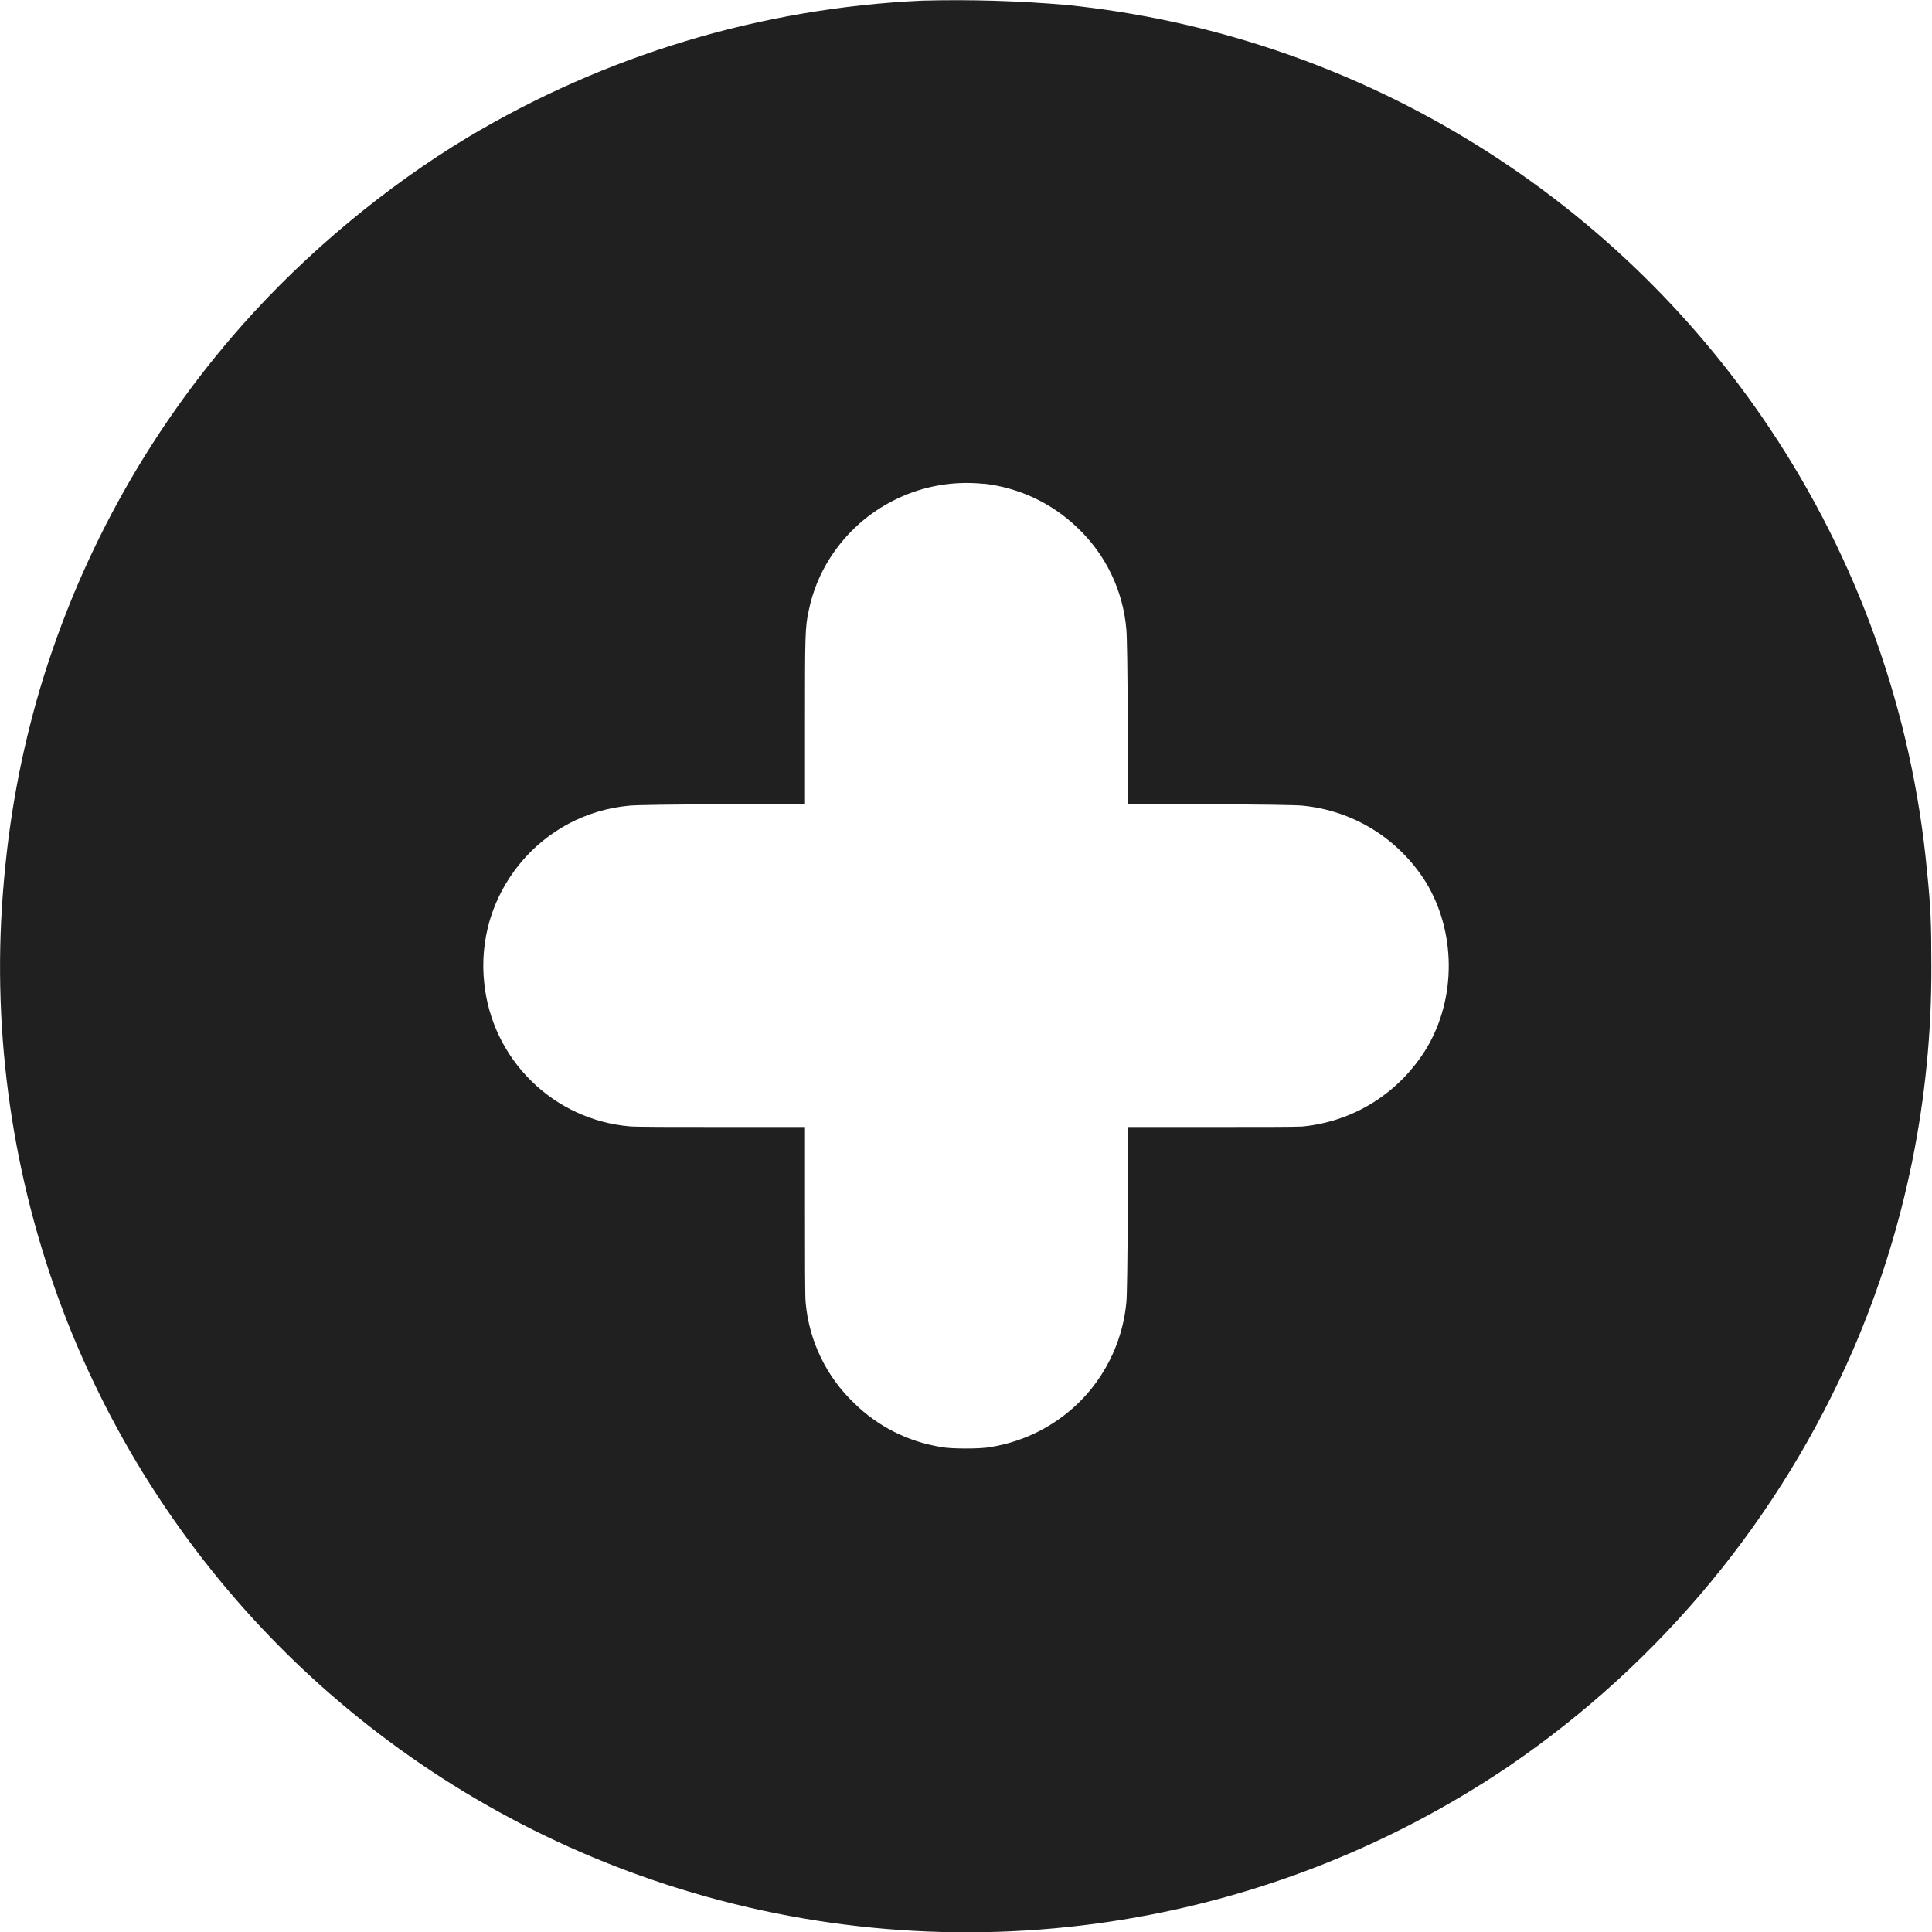 <svg width="12" height="12" viewBox="0 0 12 12" fill="none" xmlns="http://www.w3.org/2000/svg">
<g clip-path="url(#clip0_2064_51555)">
<path d="M5.727 0.004C4.729 0.05 3.759 0.342 2.902 0.855C2.402 1.156 1.906 1.566 1.504 2.02C0.909 2.692 0.472 3.489 0.227 4.352C0.113 4.762 0.043 5.16 0.012 5.632C-0.043 6.511 0.096 7.391 0.418 8.21C0.738 9.018 1.229 9.747 1.858 10.346C2.488 10.945 3.24 11.4 4.063 11.68C4.943 11.98 5.88 12.072 6.801 11.949C7.722 11.826 8.602 11.491 9.372 10.97C10.316 10.326 11.058 9.428 11.512 8.379C11.835 7.629 11.999 6.82 11.996 6.004C11.996 5.734 11.992 5.633 11.969 5.41C11.877 4.425 11.54 3.478 10.989 2.656C10.5 1.925 9.855 1.311 9.101 0.857C8.348 0.403 7.503 0.121 6.628 0.031C6.328 0.005 6.027 -0.004 5.726 0.004H5.727ZM6.109 3.004C6.326 3.028 6.53 3.123 6.688 3.274C6.866 3.44 6.976 3.667 6.996 3.91C7 3.95 7.004 4.18 7.004 4.488V4.996H7.512C7.82 4.996 8.051 5 8.09 5.004C8.406 5.035 8.684 5.207 8.855 5.477C9.043 5.785 9.047 6.195 8.863 6.507C8.695 6.785 8.414 6.965 8.09 6.997C8.05 7 7.82 7 7.512 7H7.004V7.512C7.004 7.82 7 8.051 6.996 8.09C6.975 8.312 6.881 8.521 6.728 8.684C6.575 8.846 6.372 8.953 6.152 8.988C6.094 9 5.902 9 5.848 8.988C5.643 8.956 5.453 8.861 5.305 8.715C5.132 8.55 5.025 8.328 5.004 8.09C5 8.05 5 7.82 5 7.512V7H4.488C4.18 7 3.949 7 3.91 6.996C3.68 6.976 3.464 6.876 3.3 6.714C3.135 6.552 3.032 6.338 3.008 6.109C2.993 5.977 3.005 5.843 3.042 5.716C3.08 5.588 3.143 5.47 3.227 5.367C3.311 5.264 3.414 5.179 3.532 5.116C3.649 5.054 3.778 5.016 3.91 5.004C3.95 5 4.18 4.996 4.488 4.996H5V4.488C5 3.961 5 3.895 5.023 3.793C5.047 3.676 5.092 3.565 5.156 3.465C5.257 3.307 5.399 3.181 5.567 3.1C5.736 3.018 5.923 2.986 6.109 3.005V3.004Z" fill="#202020"/>
</g>
<defs>
<clipPath id="clip0_2064_51555">
<rect width="12" height="12" fill="white"/>
</clipPath>
</defs>
</svg>
